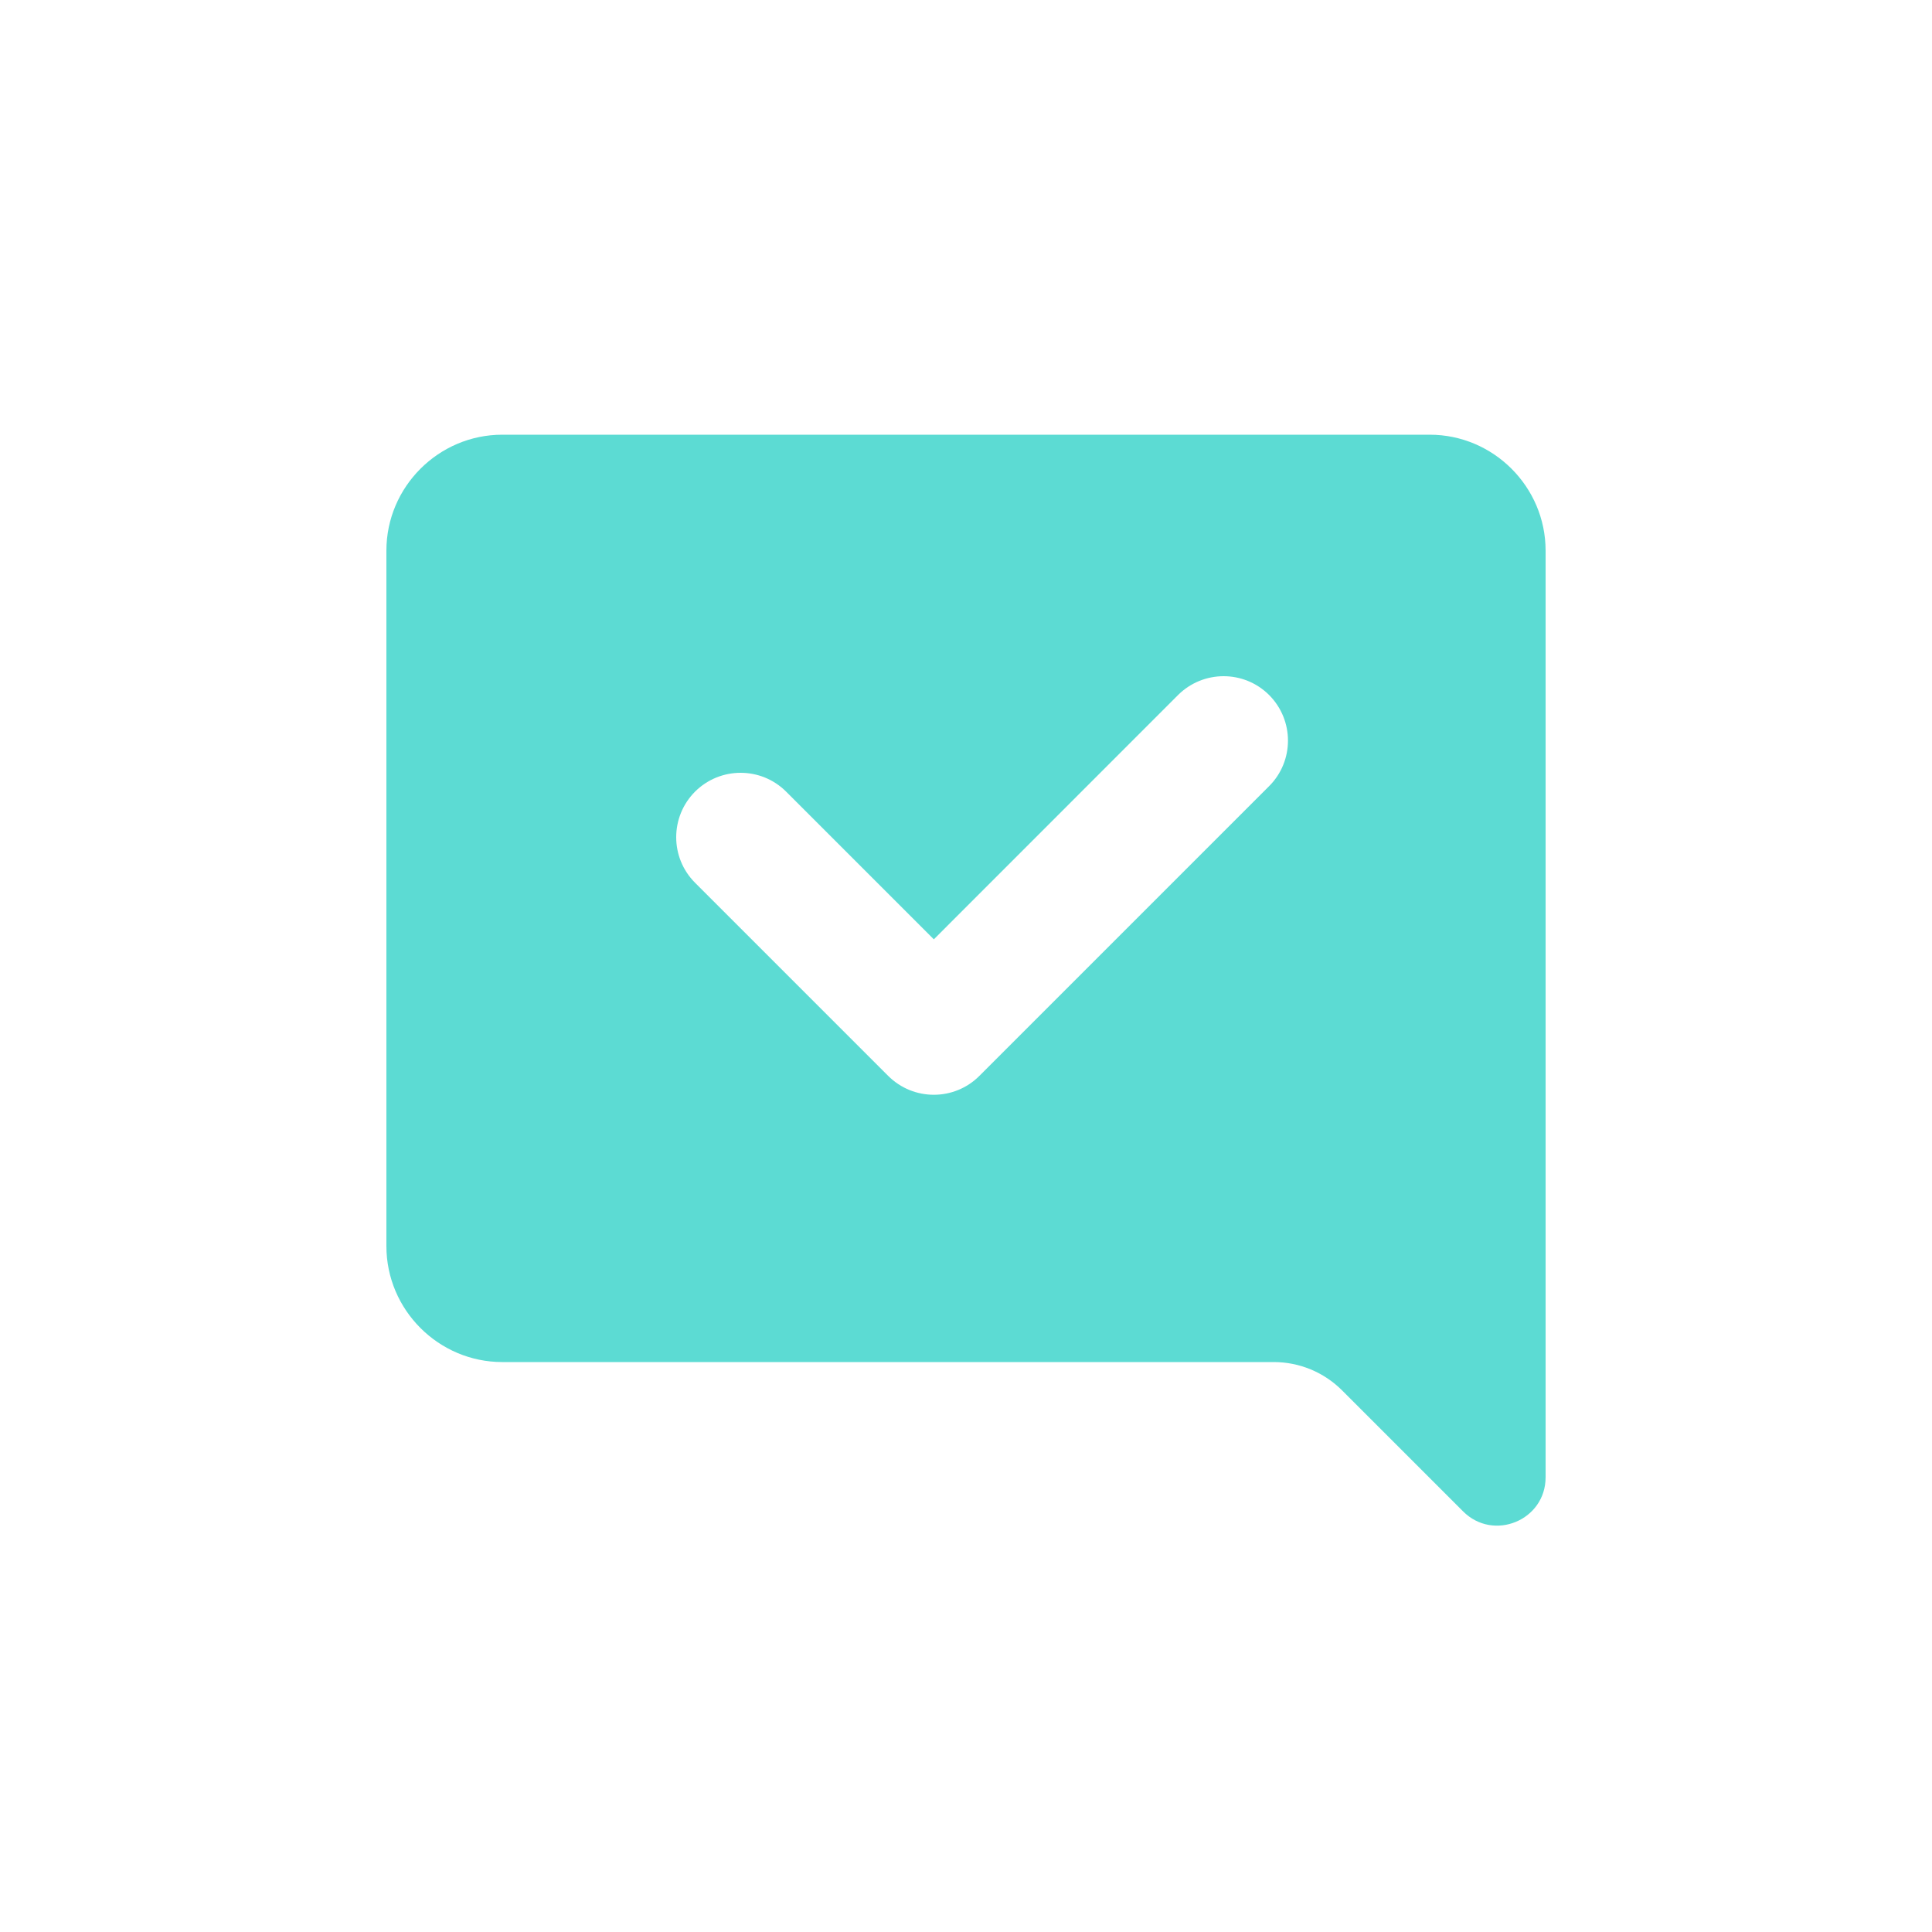 <svg width="20" height="20" viewBox="0 0 20 20" fill="none" xmlns="http://www.w3.org/2000/svg">
<path fill-rule="evenodd" clip-rule="evenodd" d="M5.2 4.5H14.8C15.46 4.5 16 5.04 16 5.7V15.293C16 15.738 15.461 15.961 15.146 15.646L13.893 14.393C13.705 14.205 13.451 14.1 13.186 14.1H5.2C4.54 14.1 4 13.56 4 12.9V5.7C4 5.04 4.54 4.5 5.2 4.5ZM13.138 8.138C13.398 7.878 13.398 7.456 13.138 7.195C12.878 6.935 12.456 6.935 12.195 7.195L9.667 9.724L8.138 8.195C7.878 7.935 7.456 7.935 7.195 8.195C6.935 8.456 6.935 8.878 7.195 9.138L9.195 11.138C9.456 11.398 9.878 11.398 10.138 11.138L13.138 8.138Z" fill="#5CDBD3"/>
</svg>
